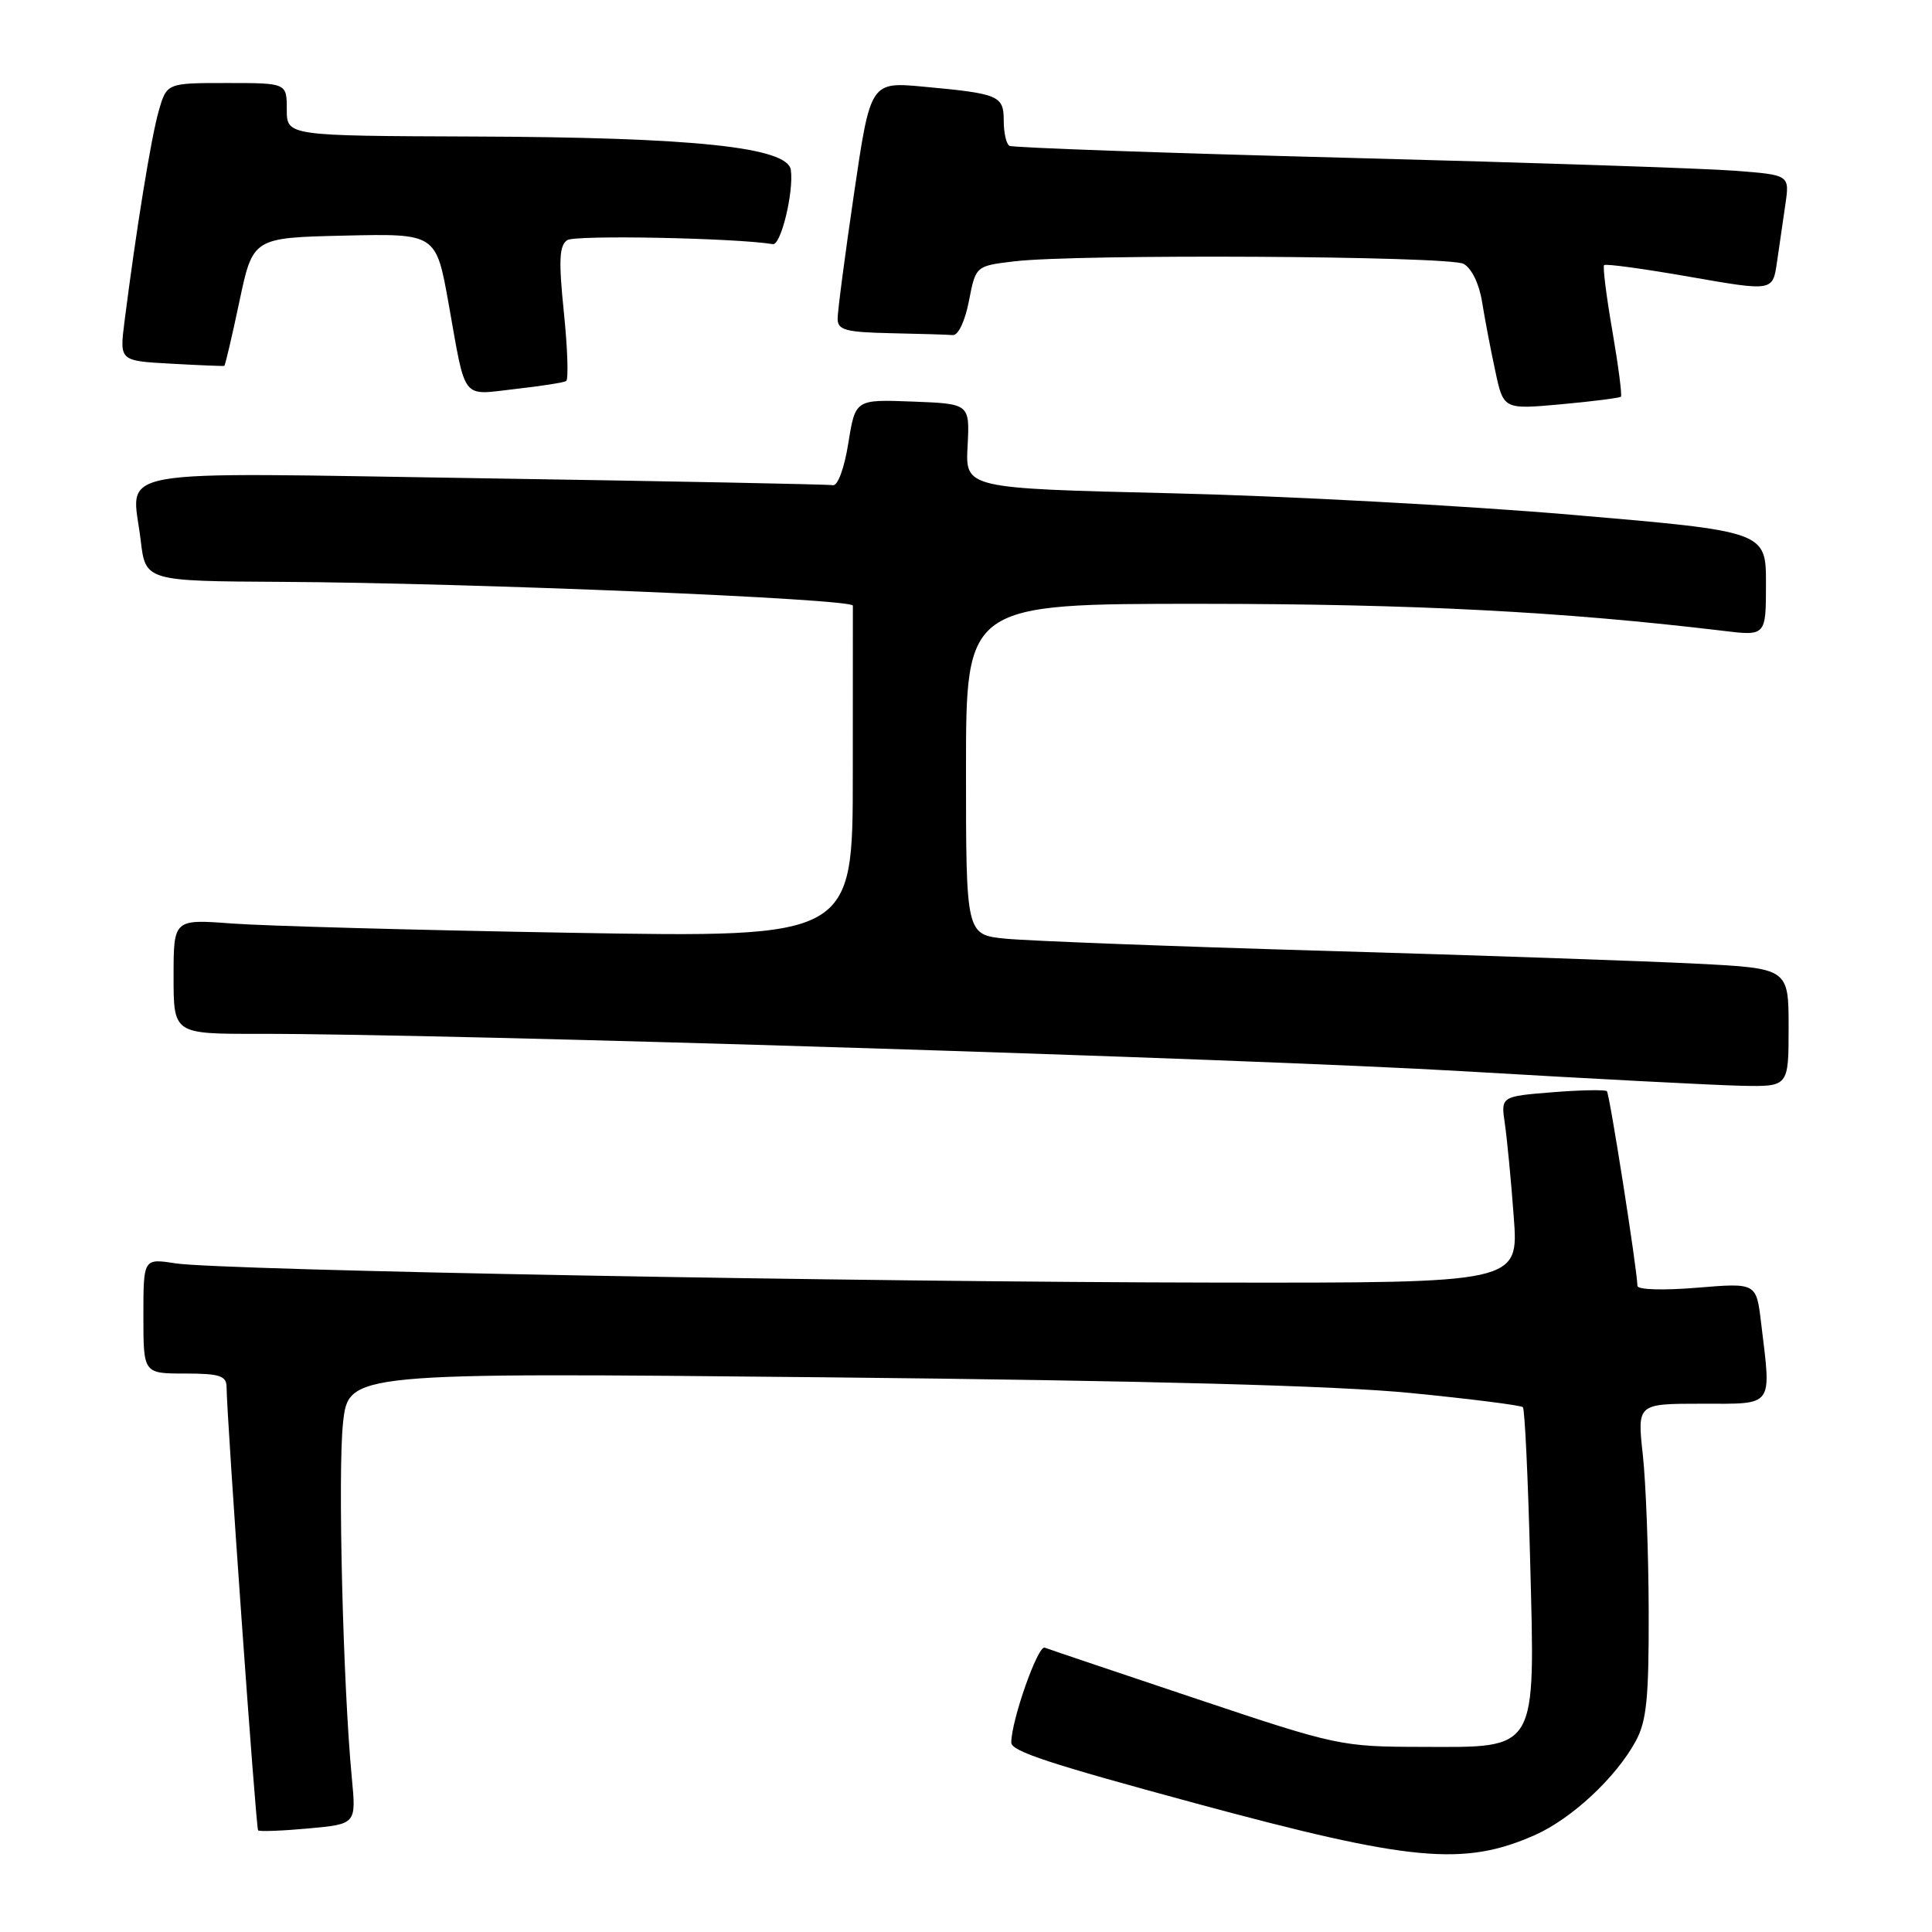<?xml version="1.0" encoding="UTF-8" standalone="no"?>
<!DOCTYPE svg PUBLIC "-//W3C//DTD SVG 1.1//EN" "http://www.w3.org/Graphics/SVG/1.1/DTD/svg11.dtd" >
<svg xmlns="http://www.w3.org/2000/svg" xmlns:xlink="http://www.w3.org/1999/xlink" version="1.1" viewBox="0 0 256 256">
 <g >
 <path fill="currentColor"
d=" M 203.37 243.16 C 208.23 241.01 214.10 235.56 216.73 230.73 C 218.19 228.07 218.49 225.05 218.46 213.50 C 218.44 205.80 218.09 196.46 217.68 192.75 C 216.94 186.00 216.94 186.00 225.47 186.00 C 235.16 186.00 234.72 186.61 233.35 175.24 C 232.72 169.98 232.72 169.98 224.86 170.63 C 220.42 171.00 216.99 170.90 216.97 170.39 C 216.90 168.00 213.28 144.95 212.92 144.59 C 212.69 144.37 209.43 144.43 205.69 144.73 C 198.87 145.28 198.87 145.28 199.40 148.89 C 199.69 150.88 200.23 156.44 200.58 161.25 C 201.24 170.00 201.24 170.00 161.37 169.95 C 113.92 169.89 29.25 168.33 23.25 167.40 C 19.00 166.74 19.00 166.74 19.00 174.37 C 19.00 182.00 19.00 182.00 24.50 182.00 C 29.07 182.00 30.00 182.30 30.02 183.75 C 30.06 188.07 33.91 242.25 34.20 242.53 C 34.38 242.71 37.37 242.60 40.86 242.28 C 47.20 241.70 47.20 241.70 46.62 235.60 C 45.45 223.35 44.75 195.12 45.45 188.58 C 46.17 181.86 46.17 181.86 109.34 182.50 C 152.20 182.94 177.13 183.61 186.92 184.58 C 194.85 185.36 201.55 186.21 201.79 186.46 C 202.04 186.71 202.47 195.82 202.75 206.71 C 203.41 232.34 203.89 231.51 188.34 231.47 C 177.71 231.45 177.13 231.33 158.50 225.09 C 148.05 221.59 139.02 218.55 138.43 218.32 C 137.52 217.98 134.00 227.98 134.00 230.90 C 134.00 232.05 139.03 233.70 158.50 238.97 C 186.96 246.67 193.96 247.32 203.37 243.16 Z  M 237.00 136.15 C 237.00 128.31 237.00 128.31 224.75 127.69 C 218.01 127.35 195.85 126.58 175.50 125.99 C 155.15 125.40 136.14 124.67 133.25 124.38 C 128.00 123.86 128.00 123.86 128.00 101.93 C 128.00 80.00 128.00 80.00 159.25 80.01 C 187.30 80.02 207.19 81.05 228.25 83.58 C 234.00 84.28 234.00 84.28 234.00 77.34 C 234.00 70.41 234.00 70.41 208.25 68.21 C 194.09 67.00 170.22 65.71 155.21 65.36 C 127.91 64.71 127.91 64.71 128.21 59.11 C 128.50 53.50 128.50 53.50 120.92 53.21 C 113.34 52.92 113.34 52.92 112.41 58.71 C 111.88 62.03 111.01 64.41 110.36 64.29 C 109.75 64.17 89.01 63.77 64.29 63.38 C 13.16 62.59 17.49 61.81 18.64 71.58 C 19.28 77.00 19.28 77.00 37.39 77.10 C 62.52 77.24 113.02 79.34 113.01 80.25 C 113.00 80.66 113.00 90.73 113.00 102.62 C 113.00 124.24 113.00 124.24 75.75 123.60 C 55.26 123.25 35.01 122.69 30.75 122.37 C 23.00 121.79 23.00 121.79 23.00 129.40 C 23.00 137.00 23.00 137.00 34.25 136.99 C 58.81 136.95 165.27 140.26 194.00 141.95 C 210.78 142.94 227.31 143.80 230.75 143.87 C 237.00 144.00 237.00 144.00 237.00 136.15 Z  M 214.78 52.56 C 214.95 52.38 214.44 48.47 213.65 43.87 C 212.85 39.27 212.36 35.33 212.55 35.13 C 212.75 34.92 217.86 35.62 223.90 36.68 C 234.89 38.60 234.89 38.60 235.45 34.80 C 235.75 32.71 236.26 29.24 236.57 27.09 C 237.14 23.18 237.14 23.18 229.82 22.62 C 225.80 22.31 202.70 21.54 178.50 20.91 C 154.30 20.28 134.16 19.57 133.75 19.32 C 133.34 19.08 133.00 17.59 133.00 16.01 C 133.00 12.67 132.39 12.41 122.42 11.49 C 115.34 10.83 115.34 10.83 113.16 25.67 C 111.96 33.82 110.98 41.29 110.99 42.25 C 111.00 43.73 112.06 44.02 118.00 44.15 C 121.85 44.23 125.56 44.34 126.25 44.40 C 126.97 44.46 127.88 42.54 128.39 39.87 C 129.29 35.24 129.29 35.24 134.39 34.63 C 142.72 33.63 191.96 33.91 193.93 34.96 C 194.99 35.53 196.00 37.60 196.38 39.99 C 196.74 42.22 197.52 46.34 198.13 49.15 C 199.22 54.26 199.22 54.26 206.84 53.57 C 211.03 53.19 214.60 52.73 214.78 52.56 Z  M 75.02 50.49 C 75.34 50.29 75.21 46.21 74.72 41.43 C 74.01 34.51 74.10 32.54 75.16 31.82 C 76.20 31.11 97.41 31.53 102.41 32.35 C 103.48 32.53 105.20 25.40 104.79 22.51 C 104.35 19.50 91.96 18.19 62.75 18.09 C 38.00 18.00 38.00 18.00 38.00 14.50 C 38.00 11.00 38.00 11.00 30.05 11.00 C 22.09 11.00 22.09 11.00 21.02 14.75 C 20.02 18.23 18.03 30.52 16.49 42.66 C 15.84 47.82 15.84 47.82 22.67 48.19 C 26.43 48.40 29.60 48.53 29.72 48.48 C 29.84 48.43 30.74 44.59 31.72 39.95 C 33.51 31.50 33.51 31.50 45.64 31.22 C 57.78 30.94 57.78 30.94 59.44 40.22 C 61.77 53.29 61.05 52.37 68.23 51.55 C 71.64 51.17 74.70 50.69 75.02 50.49 Z "/>
</g>
</svg>